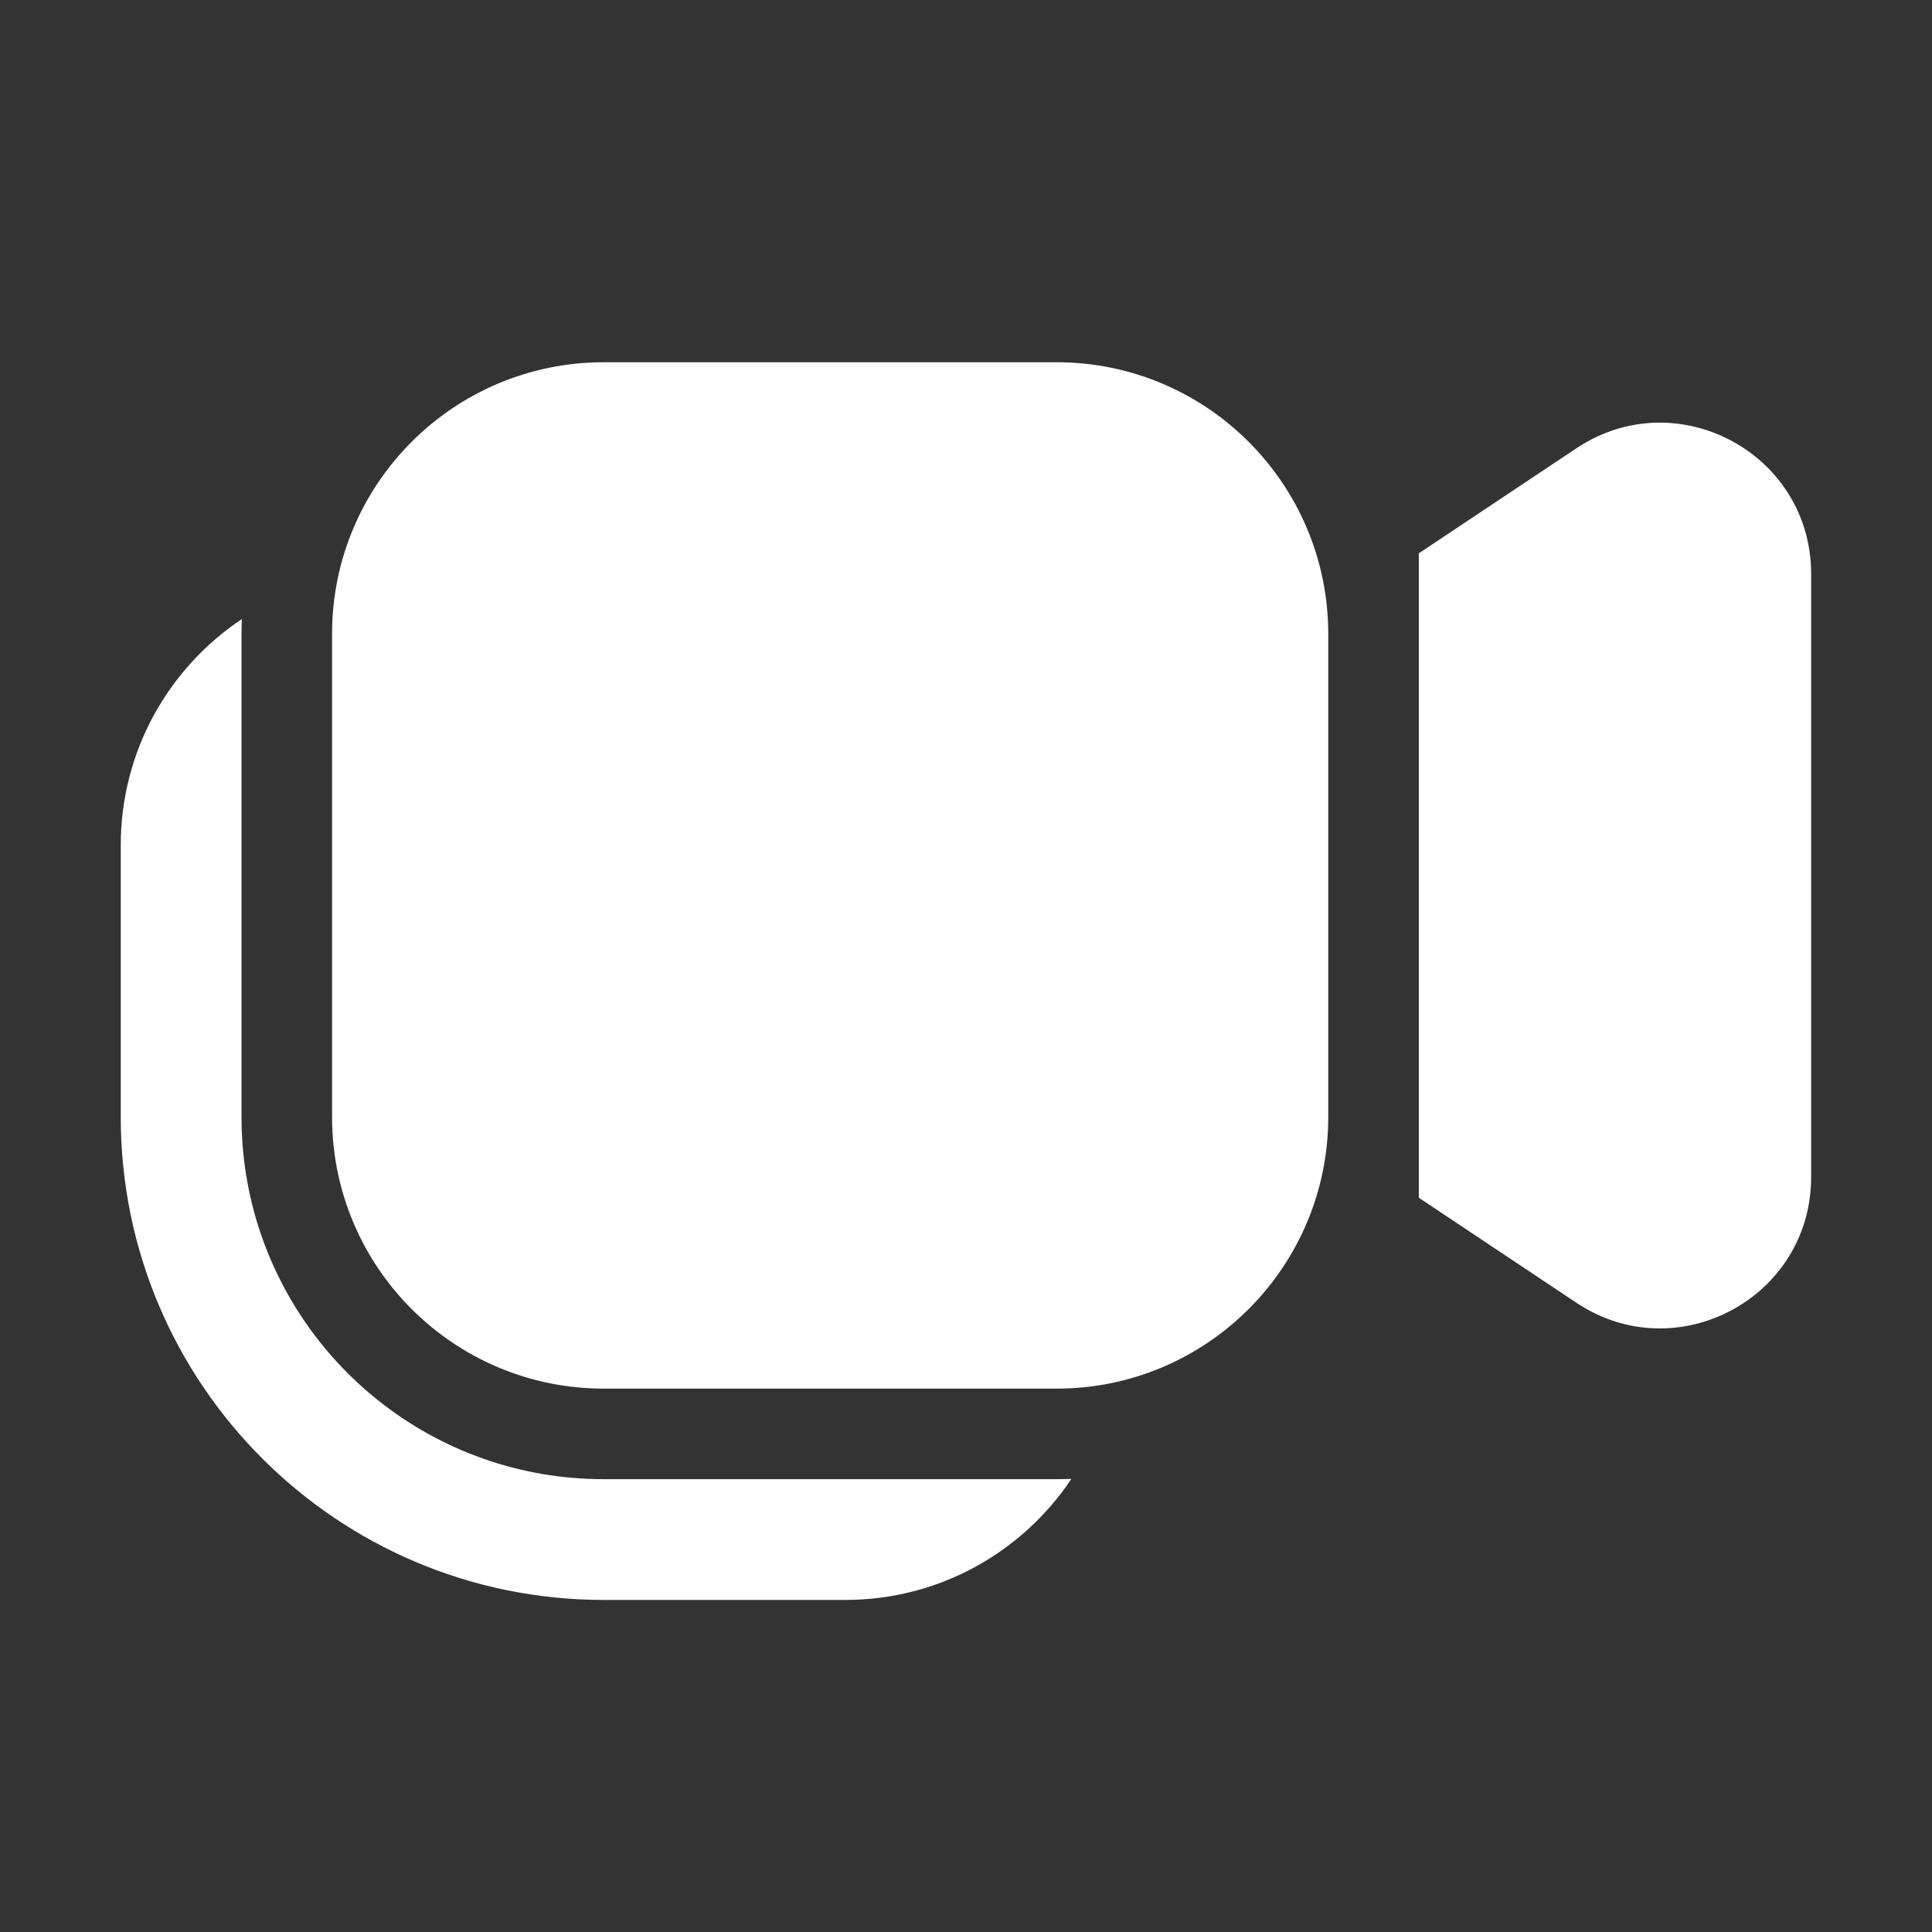<svg width="32" height="32" viewBox="0 0 32 32" fill="none" xmlns="http://www.w3.org/2000/svg">
<rect x="0" y="0" width="32" height="32" fill="#333333" stroke="none"/>
<path d="M10 6C7.515 6 5.5 8.015 5.5 10.5V18.5C5.5 20.985 7.515 23 10 23H17.5C19.985 23 22 20.985 22 18.5V10.5C22 8.015 19.985 6 17.5 6H10ZM4.005 10.254C4.002 10.336 4 10.418 4 10.5V18.5C4 19.005 4.062 19.495 4.18 19.963C4.833 22.57 7.191 24.5 10 24.5H17.5C17.582 24.5 17.664 24.498 17.745 24.495C16.939 25.704 15.562 26.5 14 26.5H10C5.582 26.5 2 22.918 2 18.5V14C2 12.438 2.796 11.061 4.005 10.254ZM29.998 9.504C29.998 7.508 27.773 6.317 26.112 7.424L23.5 9.165V19.838L26.112 21.579C27.773 22.686 29.998 21.495 29.998 19.498V9.504Z" fill="#ffffff"/>
</svg>
